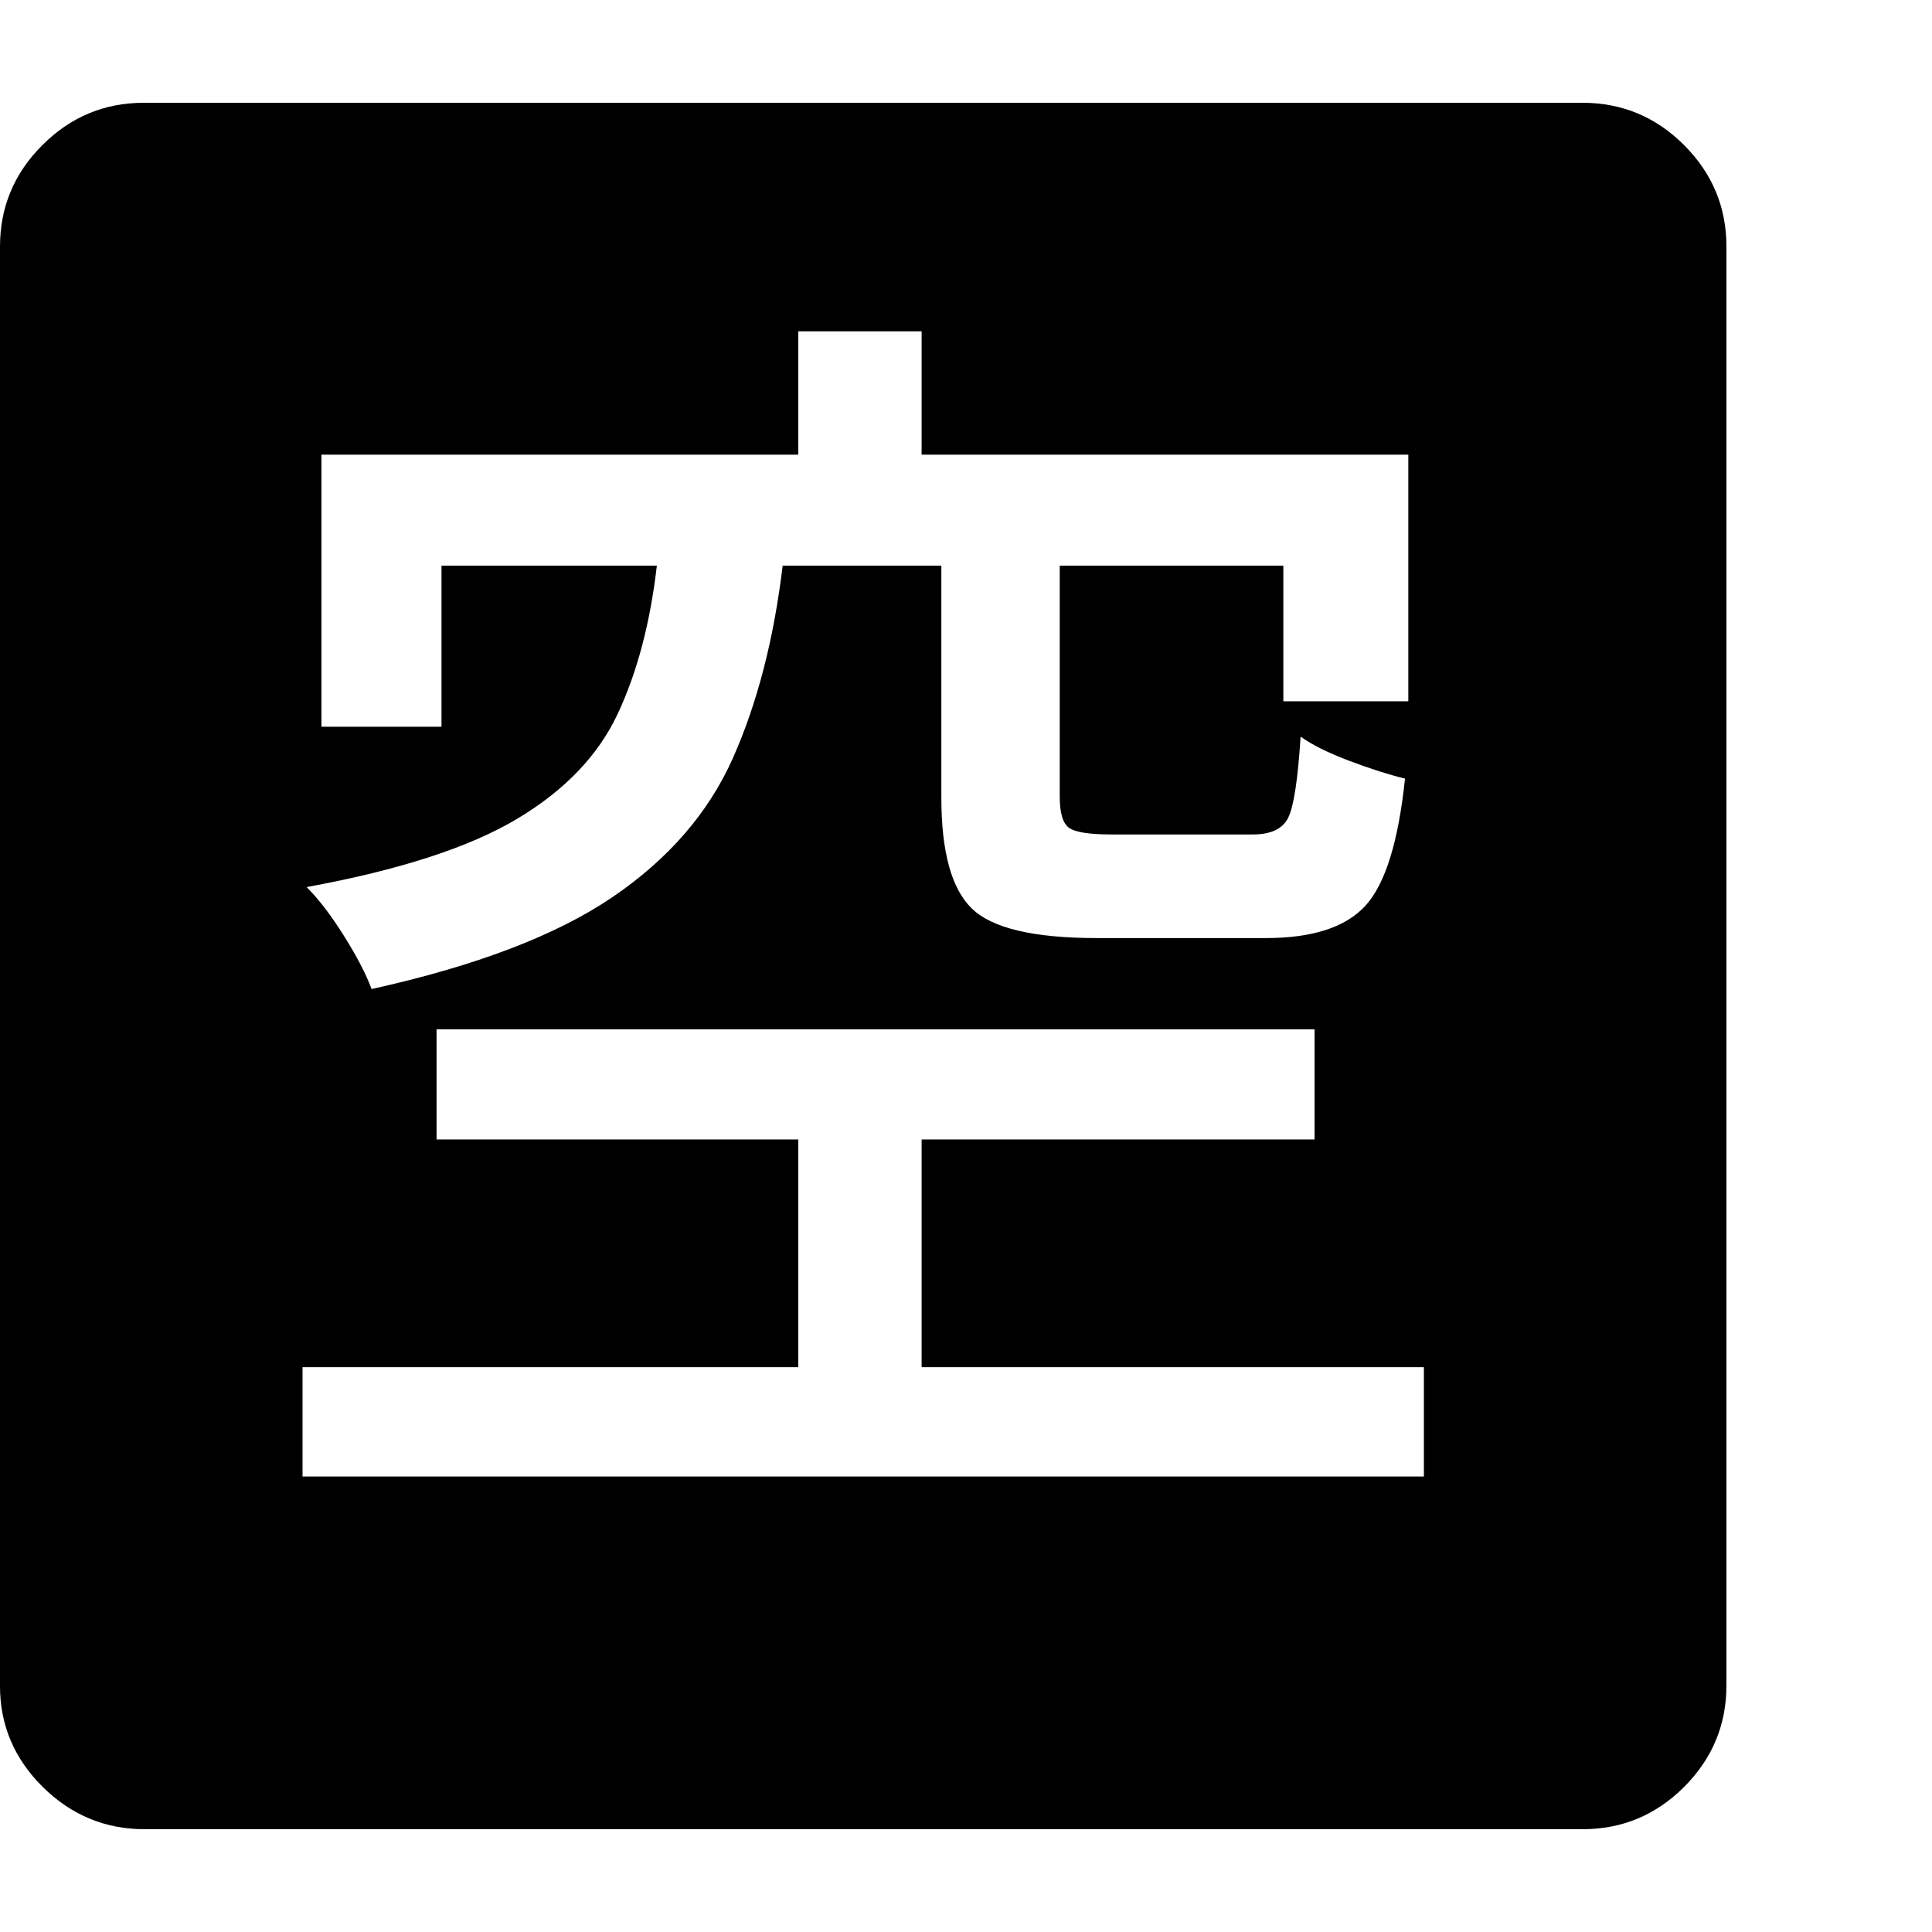 <svg version="1.1" xmlns="http://www.w3.org/2000/svg" style="fill:rgba(0,0,0,1.0)" width="256" height="256" viewBox="0 0 36.719 32.812"><path fill="rgb(0, 0, 0)" d="M5.75 26.109 L27.062 26.109 L27.062 24.031 L17.516 24.031 L17.516 19.703 L24.984 19.703 L24.984 17.609 L8.297 17.609 L8.297 19.703 L15.172 19.703 L15.172 24.031 L5.75 24.031 Z M7.062 16.844 C9.042 16.406 10.565 15.826 11.633 15.102 C12.701 14.378 13.466 13.495 13.93 12.453 C14.393 11.411 14.708 10.193 14.875 8.797 L17.891 8.797 L17.891 13.203 C17.891 14.234 18.083 14.937 18.469 15.312 C18.854 15.688 19.646 15.875 20.844 15.875 L24.062 15.875 C24.948 15.875 25.578 15.669 25.953 15.258 C26.328 14.846 26.578 14.042 26.703 12.844 C26.401 12.771 26.049 12.659 25.648 12.508 C25.247 12.357 24.938 12.203 24.719 12.047 C24.667 12.859 24.589 13.372 24.484 13.586 C24.38 13.799 24.156 13.906 23.812 13.906 L21.125 13.906 C20.708 13.906 20.44 13.865 20.32 13.781 C20.201 13.698 20.141 13.5 20.141 13.188 L20.141 8.797 L24.391 8.797 L24.391 11.375 L26.766 11.375 L26.766 6.688 L17.516 6.688 L17.516 4.344 L15.172 4.344 L15.172 6.688 L6.109 6.688 L6.109 11.859 L8.391 11.859 L8.391 8.797 L12.484 8.797 C12.359 9.88 12.112 10.818 11.742 11.609 C11.372 12.401 10.734 13.068 9.828 13.609 C8.922 14.151 7.589 14.583 5.828 14.906 C6.057 15.135 6.294 15.445 6.539 15.836 C6.784 16.227 6.958 16.562 7.062 16.844 Z M2.75 32.812 C2 32.812 1.354 32.544 0.812 32.008 C0.271 31.471 0 30.833 0 30.094 L0 2.734 C0 1.984 0.268 1.341 0.805 0.805 C1.341 0.268 1.984 -0 2.734 -0 L30.078 -0 C30.828 -0 31.471 0.268 32.008 0.805 C32.544 1.341 32.812 1.984 32.812 2.734 L32.812 30.078 C32.812 30.828 32.544 31.471 32.008 32.008 C31.471 32.544 30.828 32.812 30.078 32.812 Z M36.719 27.344" /></svg>